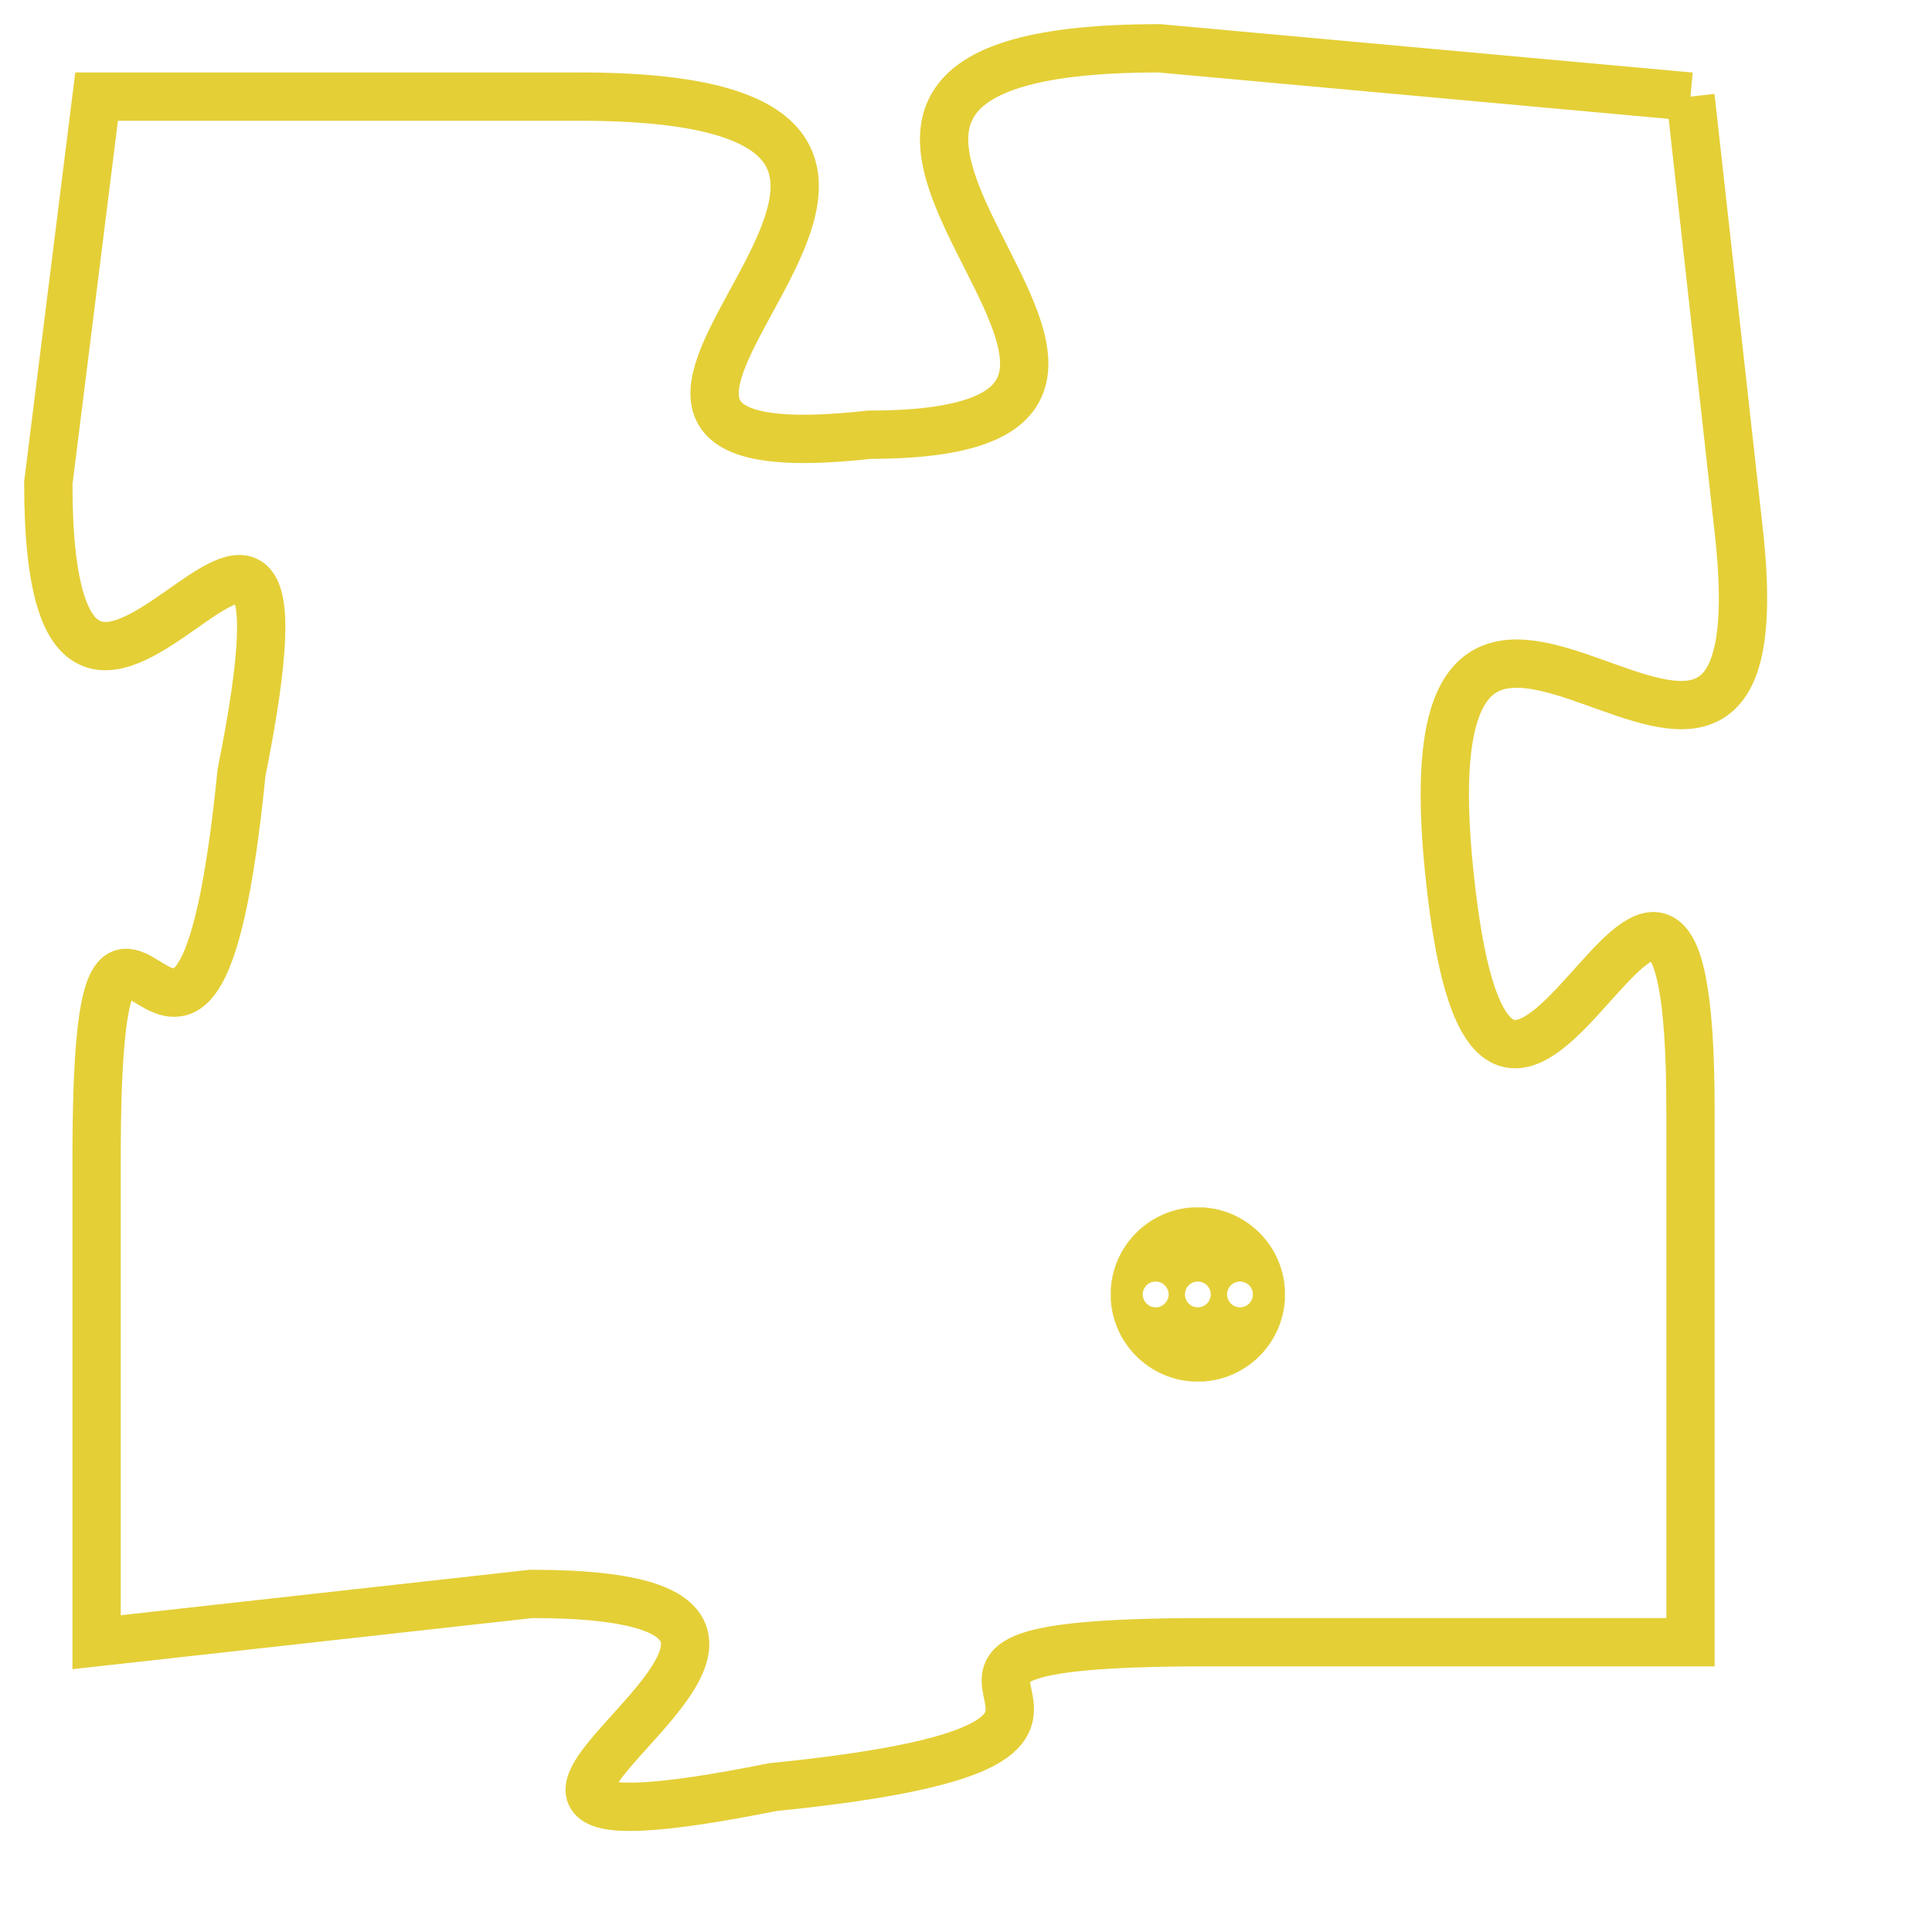 <svg version="1.1" xmlns="http://www.w3.org/2000/svg" xmlns:xlink="http://www.w3.org/1999/xlink" fill="transparent" x="0" y="0" width="350" height="350" preserveAspectRatio="xMinYMin slice"><style type="text/css">.links{fill:transparent;stroke: #E4CF37;}.links:hover{fill:#63D272; opacity:0.4;}</style><defs><g id="allt"><path id="t6399" d="M990,1568 L979,1567 C968,1567 982,1575 973,1575 C964,1576 978,1568 967,1568 L957,1568 957,1568 L956,1576 C956,1585 962,1572 960,1582 C959,1592 957,1581 957,1590 L957,1600 957,1600 L966,1599 C975,1599 961,1605 971,1603 C981,1602 971,1600 980,1600 L990,1600 990,1600 L990,1589 C990,1579 986,1594 985,1584 C984,1574 992,1586 991,1577 L990,1568"/></g><clipPath id="c" clipRule="evenodd" fill="transparent"><use href="#t6399"/></clipPath></defs><svg viewBox="955 1566 38 40" preserveAspectRatio="xMinYMin meet"><svg width="4380" height="2430"><g><image crossorigin="anonymous" x="0" y="0" href="https://nftpuzzle.license-token.com/assets/completepuzzle.svg" width="100%" height="100%" /><g class="links"><use href="#t6399"/></g></g></svg><svg x="978" y="1591" height="9%" width="9%" viewBox="0 0 330 330"><g><a xlink:href="https://nftpuzzle.license-token.com/" class="links"><title>See the most innovative NFT based token software licensing project</title><path fill="#E4CF37" id="more" d="M165,0C74.019,0,0,74.019,0,165s74.019,165,165,165s165-74.019,165-165S255.981,0,165,0z M85,190 c-13.785,0-25-11.215-25-25s11.215-25,25-25s25,11.215,25,25S98.785,190,85,190z M165,190c-13.785,0-25-11.215-25-25 s11.215-25,25-25s25,11.215,25,25S178.785,190,165,190z M245,190c-13.785,0-25-11.215-25-25s11.215-25,25-25 c13.785,0,25,11.215,25,25S258.785,190,245,190z"></path></a></g></svg></svg></svg>